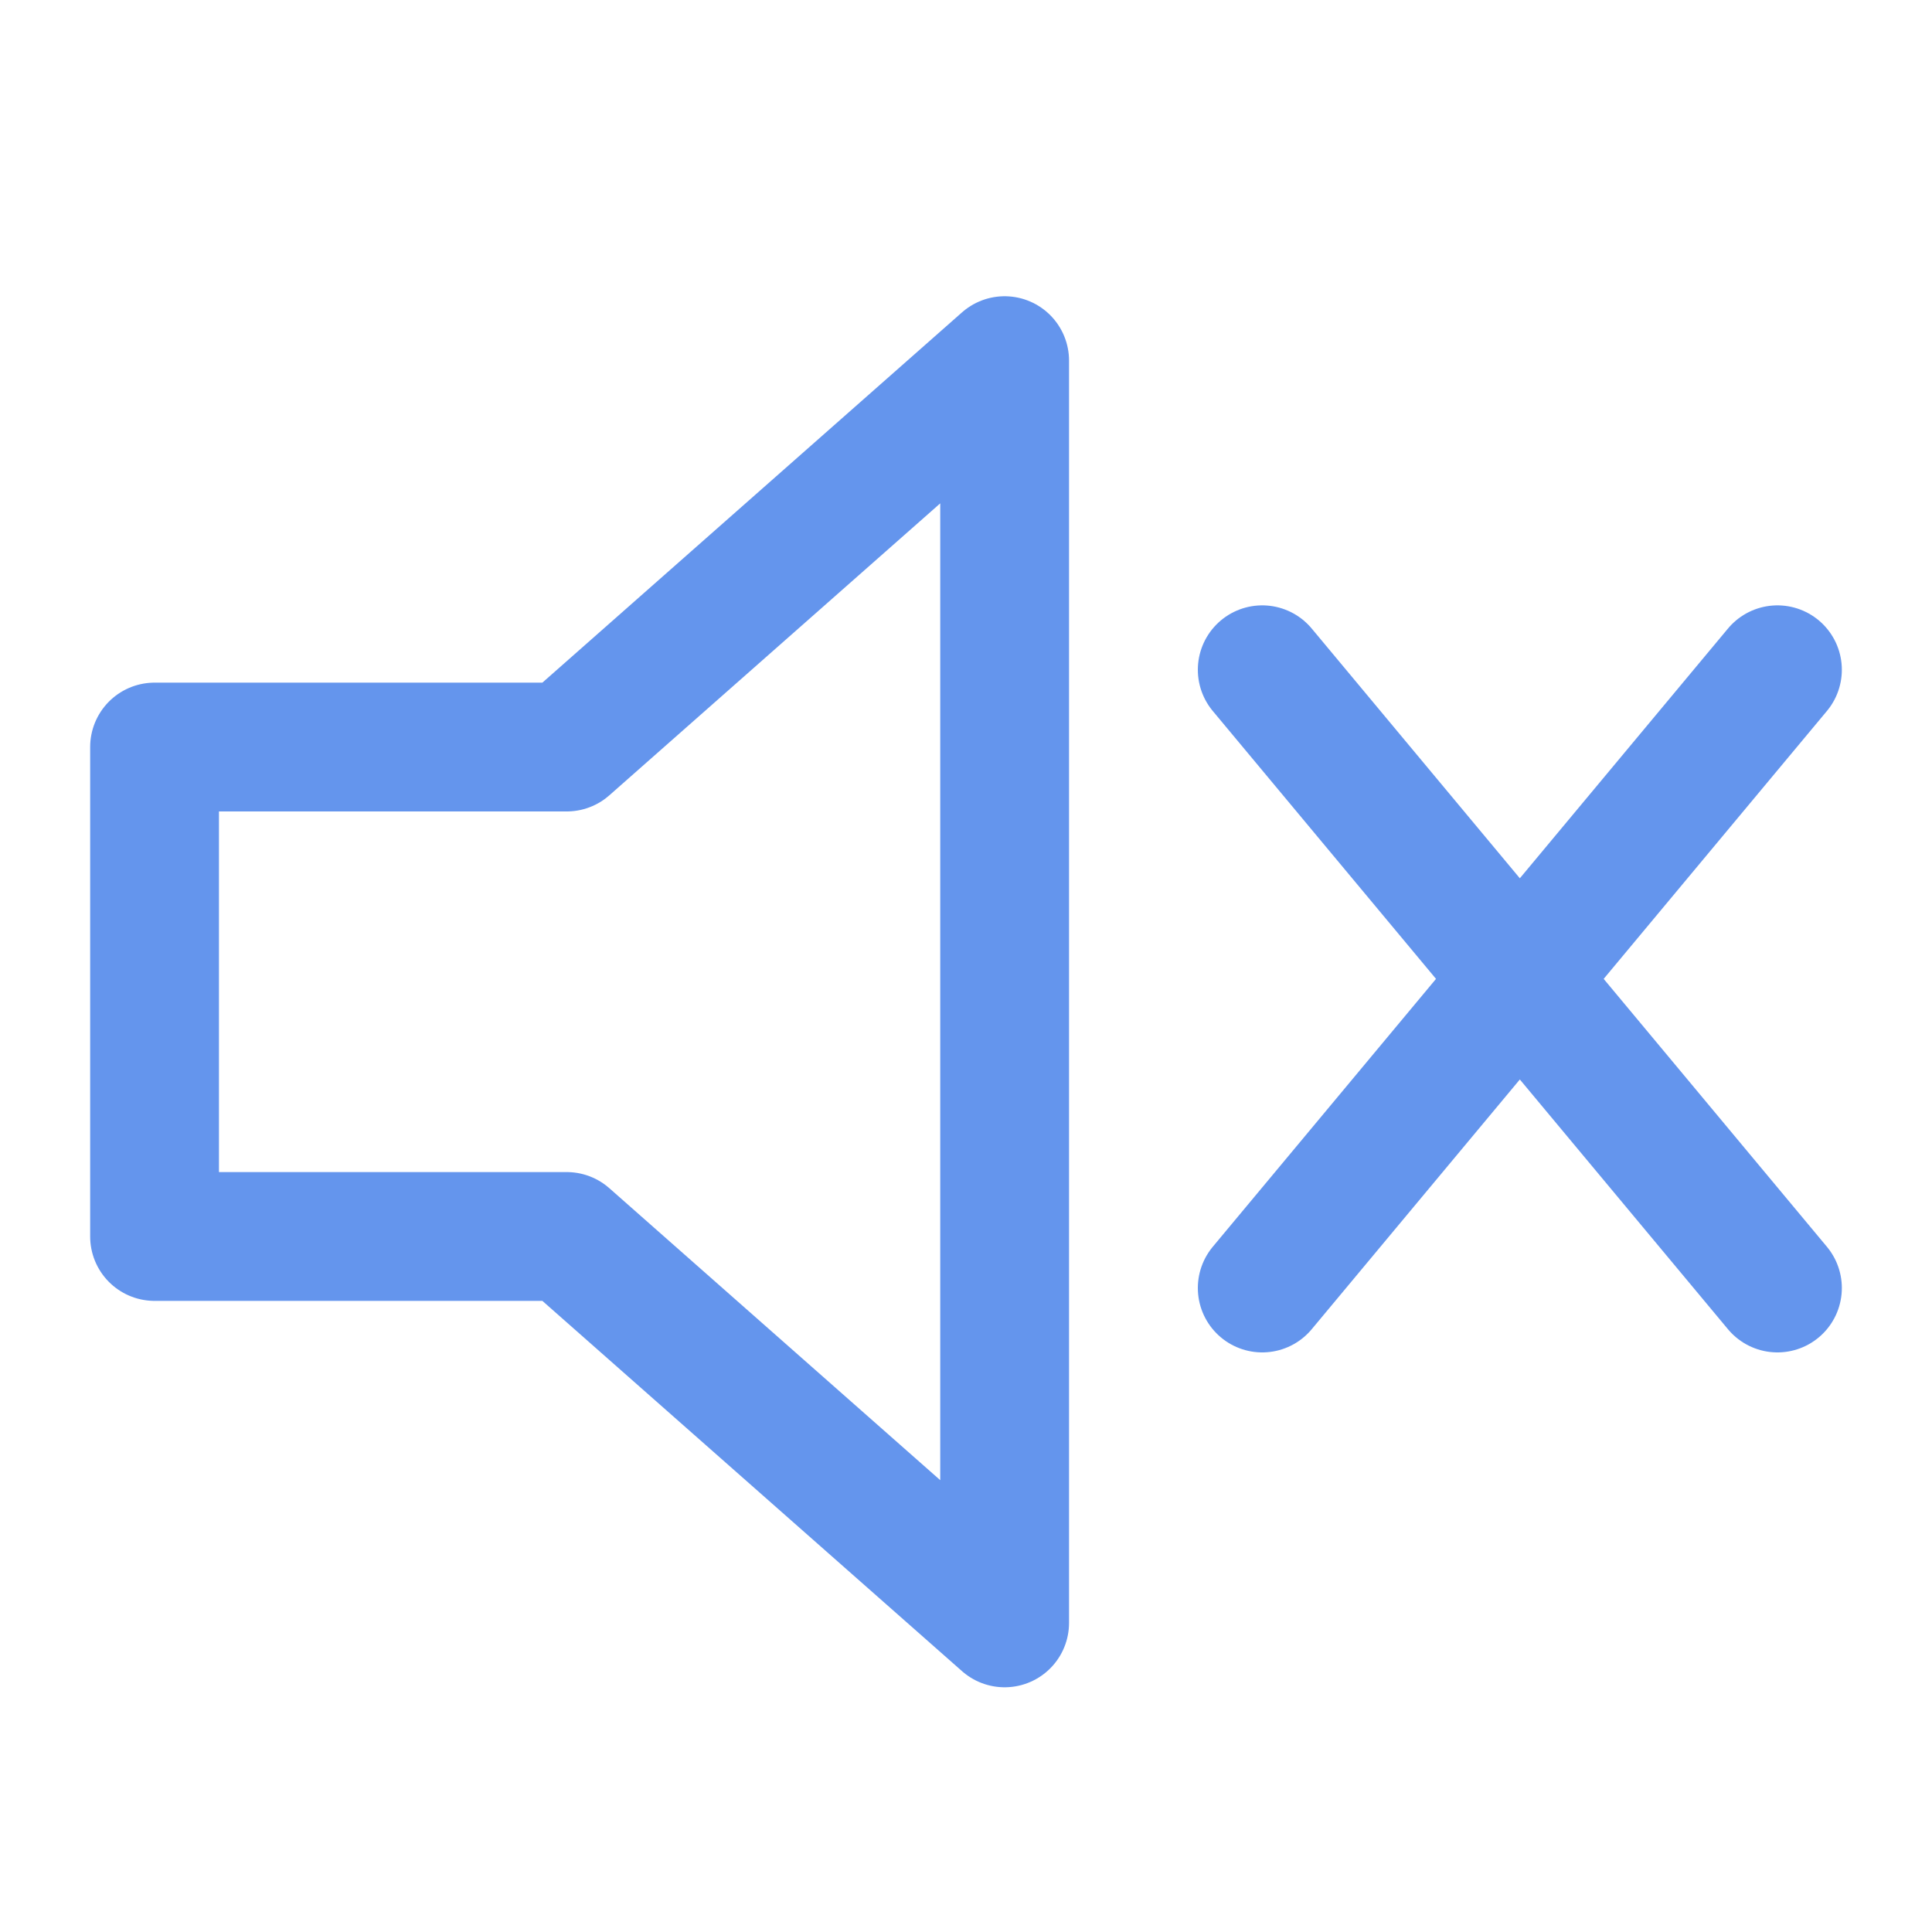 <?xml version="1.0"?>
<svg xmlns="http://www.w3.org/2000/svg" version="1.0" width="500" height="500" viewBox="0 0 75 75"
stroke="cornflowerblue" stroke-width="5">
<path d="m39,14-17,15H6V48H22l17,15z" fill="none" stroke-linejoin="round"/>
<path d="m49,26 20,24m0-24-20,24" fill="none" stroke-linecap="round"/>
</svg>